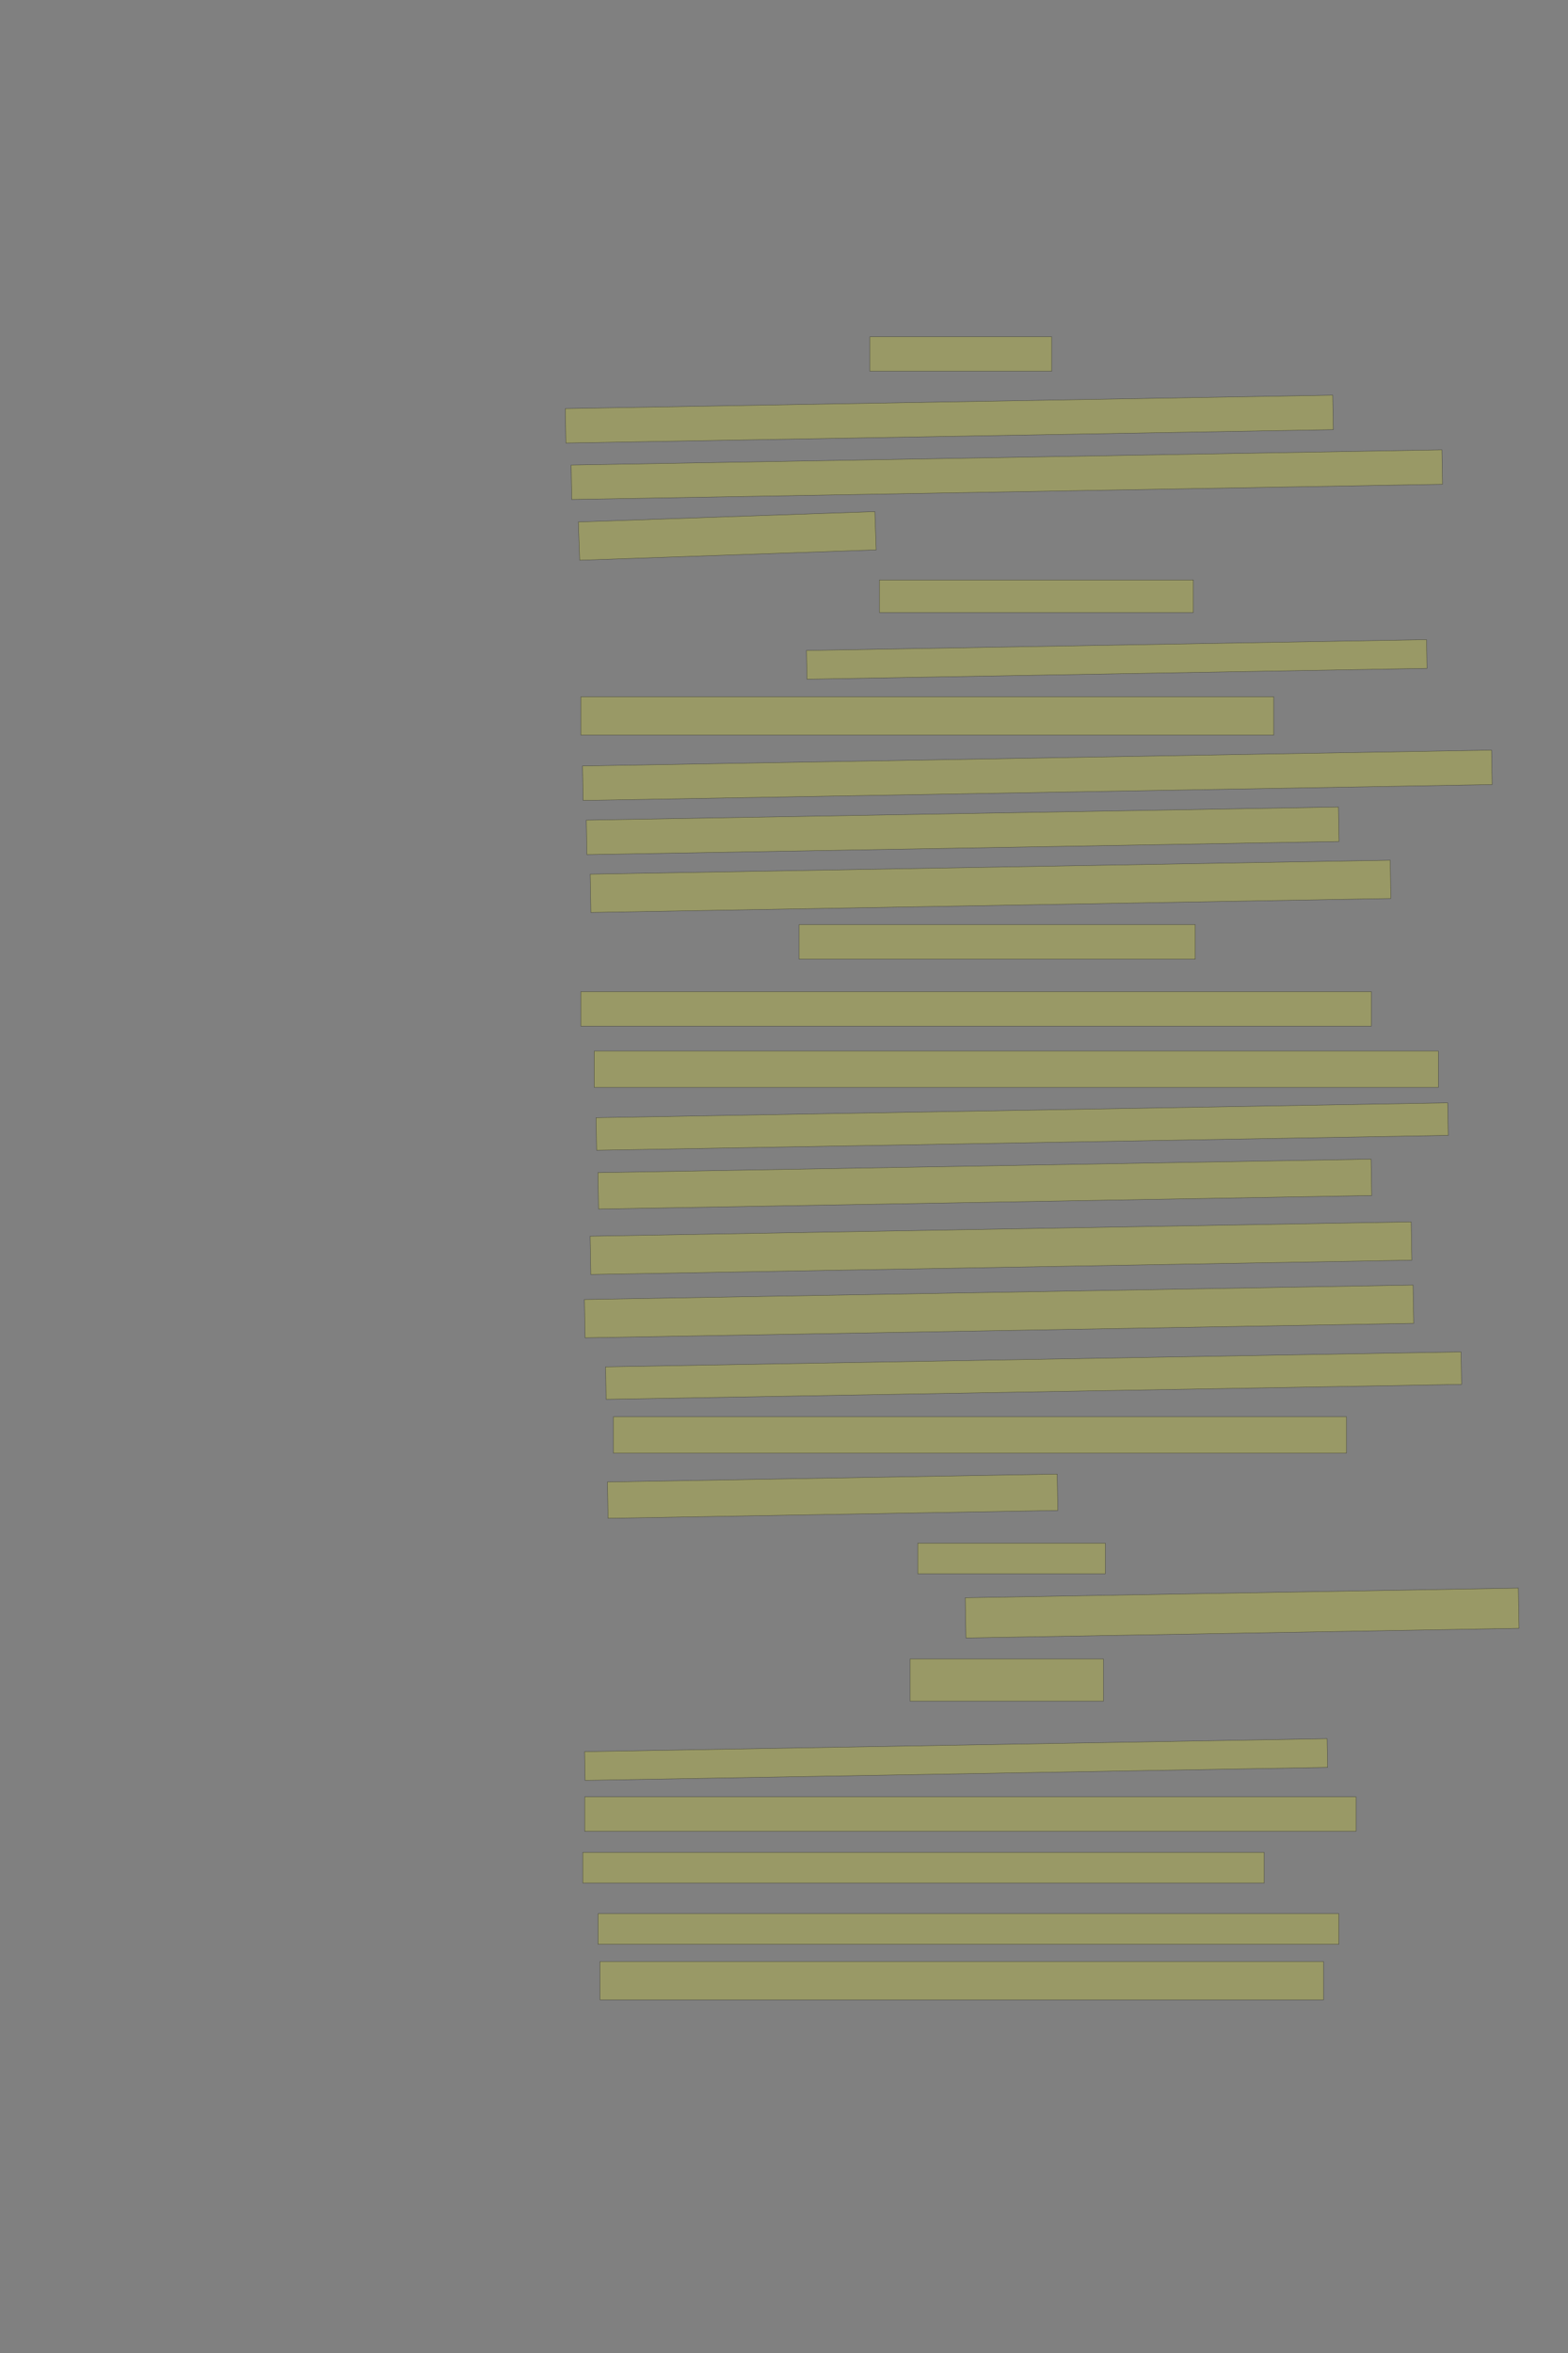 <?xml version="1.0" encoding="UTF-8" standalone="no"?><svg xmlns="http://www.w3.org/2000/svg" xmlns:xlink="http://www.w3.org/1999/xlink" height="6144" width="4096">
 <rect width="100%" height="100%" fill="#808080" stroke="none"/>
 <g>
  <title>Layer 1</title>
  <rect class=" imageannotationLine imageannotationLinked" fill="#FFFF00" fill-opacity="0.2" height="90" id="svg_2" stroke="#000000" stroke-opacity="0.5" width="475" x="2272.332" xlink:href="#la" y="879.333"/>
  <rect class=" imageannotationLine imageannotationLinked" fill="#FFFF00" fill-opacity="0.2" height="90.005" id="svg_4" stroke="#000000" stroke-opacity="0.5" transform="rotate(-1, 2479.83, 1094.33)" width="2005" x="1477.332" xlink:href="#lb" y="1049.33"/>
  <rect class=" imageannotationLine imageannotationLinked" fill="#FFFF00" fill-opacity="0.2" height="89.917" id="svg_6" stroke="#000000" stroke-opacity="0.5" transform="rotate(-1, 2630.09, 1239.37)" width="2275" x="1492.595" xlink:href="#lc" y="1194.413"/>
  <rect class=" imageannotationLine imageannotationLinked" fill="#FFFF00" fill-opacity="0.2" height="100" id="svg_8" stroke="#000000" stroke-opacity="0.5" transform="rotate(-2, 1899.83, 1399.33)" width="775" x="1512.332" xlink:href="#ld" y="1349.333"/>
  <rect class=" imageannotationLine imageannotationLinked" fill="#FFFF00" fill-opacity="0.2" height="85" id="svg_10" stroke="#000000" stroke-opacity="0.5" width="820" x="2297.332" xlink:href="#le" y="1514.333"/>
  <rect class=" imageannotationLine imageannotationLinked" fill="#FFFF00" fill-opacity="0.2" height="75.002" id="svg_12" stroke="#000000" stroke-opacity="0.5" transform="rotate(-1, 2917.24, 1721.83)" width="1620" x="2107.245" xlink:href="#lf" y="1684.333"/>
  <rect class=" imageannotationLine imageannotationLinked" fill="#FFFF00" fill-opacity="0.2" height="100" id="svg_14" stroke="#000000" stroke-opacity="0.5" width="1810" x="1517.332" xlink:href="#lg" y="1819.333"/>
  <rect class=" imageannotationLine imageannotationLinked" fill="#FFFF00" fill-opacity="0.2" height="90.001" id="svg_16" stroke="#000000" stroke-opacity="0.5" transform="rotate(-1, 2709.79, 2024.33)" width="2375" x="1522.288" xlink:href="#lh" y="1979.333"/>
  <rect class=" imageannotationLine imageannotationLinked" fill="#FFFF00" fill-opacity="0.2" height="90.09" id="svg_18" stroke="#000000" stroke-opacity="0.5" transform="rotate(-1, 2514.7, 2169.38)" width="1965" x="1532.202" xlink:href="#li" y="2124.334"/>
  <rect class=" imageannotationLine imageannotationLinked" fill="#FFFF00" fill-opacity="0.2" height="100.003" id="svg_20" stroke="#000000" stroke-opacity="0.5" transform="rotate(-1, 2587.51, 2314.33)" width="2090" x="1542.507" xlink:href="#lj" y="2264.328"/>
  <rect class=" imageannotationLine imageannotationLinked" fill="#FFFF00" fill-opacity="0.2" height="90" id="svg_22" stroke="#000000" stroke-opacity="0.5" width="1035" x="2087.332" xlink:href="#lk" y="2414.333"/>
  <rect class=" imageannotationLine imageannotationLinked" fill="#FFFF00" fill-opacity="0.2" height="90" id="svg_24" stroke="#000000" stroke-opacity="0.5" width="2065" x="1517.332" xlink:href="#ll" y="2589.333"/>
  <rect class=" imageannotationLine imageannotationLinked" fill="#FFFF00" fill-opacity="0.2" height="95" id="svg_26" stroke="#000000" stroke-opacity="0.5" width="2205" x="1552.332" xlink:href="#lm" y="2744.333"/>
  <rect class=" imageannotationLine imageannotationLinked" fill="#FFFF00" fill-opacity="0.2" height="85.005" id="svg_28" stroke="#000000" stroke-opacity="0.5" transform="rotate(-1, 2670.13, 2941.56)" width="2225.005" x="1557.631" xlink:href="#ln" y="2899.063"/>
  <rect class=" imageannotationLine imageannotationLinked" fill="#FFFF00" fill-opacity="0.2" height="95.004" id="svg_30" stroke="#000000" stroke-opacity="0.5" transform="rotate(-1, 2572.55, 3091.83)" width="2020" x="1562.55" xlink:href="#lo" y="3044.327"/>
  <rect class=" imageannotationLine imageannotationLinked" fill="#FFFF00" fill-opacity="0.2" height="100.003" id="svg_32" stroke="#000000" stroke-opacity="0.5" transform="rotate(-1, 2614.83, 3259.2)" width="2145.002" x="1542.329" xlink:href="#lp" y="3209.2"/>
  <rect class=" imageannotationLine imageannotationLinked" fill="#FFFF00" fill-opacity="0.2" height="100.003" id="svg_34" stroke="#000000" stroke-opacity="0.5" transform="rotate(-1, 2609.83, 3424.33)" width="2165" x="1527.332" xlink:href="#lq" y="3374.331"/>
  <rect class=" imageannotationLine imageannotationLinked" fill="#FFFF00" fill-opacity="0.2" height="84.83" id="svg_36" stroke="#000000" stroke-opacity="0.5" transform="rotate(-1, 2699.97, 3591.92)" width="2235" x="1582.464" xlink:href="#lr" y="3549.502"/>
  <rect class=" imageannotationLine imageannotationLinked" fill="#FFFF00" fill-opacity="0.2" height="95" id="svg_38" stroke="#000000" stroke-opacity="0.5" width="1915" x="1602.332" xlink:href="#ls" y="3699.333"/>
  <rect class=" imageannotationLine imageannotationLinked" fill="#FFFF00" fill-opacity="0.2" height="94.917" id="svg_40" stroke="#000000" stroke-opacity="0.5" transform="rotate(-1, 2175.05, 3906.79)" width="1175" x="1587.549" xlink:href="#lt" y="3859.327"/>
  <rect class=" imageannotationLine imageannotationLinked" fill="#FFFF00" fill-opacity="0.2" height="80" id="svg_42" stroke="#000000" stroke-opacity="0.5" width="490" x="2397.332" xlink:href="#lu" y="4029.333"/>
  <rect class=" imageannotationLine imageannotationLinked" fill="#FFFF00" fill-opacity="0.2" height="105.001" id="svg_44" stroke="#000000" stroke-opacity="0.5" transform="rotate(-1, 3244.79, 4211.83)" width="1445" x="2522.288" xlink:href="#lv" y="4159.333"/>
  <rect class=" imageannotationLine imageannotationLinked" fill="#FFFF00" fill-opacity="0.2" height="110" id="svg_46" stroke="#000000" stroke-opacity="0.5" width="505" x="2377.332" xlink:href="#lw" y="4331.833"/>
  <rect class=" imageannotationLine imageannotationLinked" fill="#FFFF00" fill-opacity="0.2" height="75.006" id="svg_48" stroke="#000000" stroke-opacity="0.5" transform="rotate(-1, 2497.55, 4594.33)" width="1940" x="1527.55" xlink:href="#lx" y="4556.825"/>
  <rect class=" imageannotationLine imageannotationLinked" fill="#FFFF00" fill-opacity="0.2" height="90" id="svg_50" stroke="#000000" stroke-opacity="0.5" width="2015" x="1527.332" xlink:href="#ly" y="4691.833"/>
  <rect class=" imageannotationLine imageannotationLinked" fill="#FFFF00" fill-opacity="0.2" height="80" id="svg_52" stroke="#000000" stroke-opacity="0.5" width="1780" x="1522.332" xlink:href="#lz" y="4836.833"/>
  <rect class=" imageannotationLine imageannotationLinked" fill="#FFFF00" fill-opacity="0.2" height="80" id="svg_54" stroke="#000000" stroke-opacity="0.5" width="1935" x="1562.332" xlink:href="#laa" y="4996.832"/>
  <rect class=" imageannotationLine imageannotationLinked" fill="#FFFF00" fill-opacity="0.2" height="100" id="svg_56" stroke="#000000" stroke-opacity="0.5" width="1890" x="1567.332" xlink:href="#lab" y="5121.833"/>
 </g>

</svg>